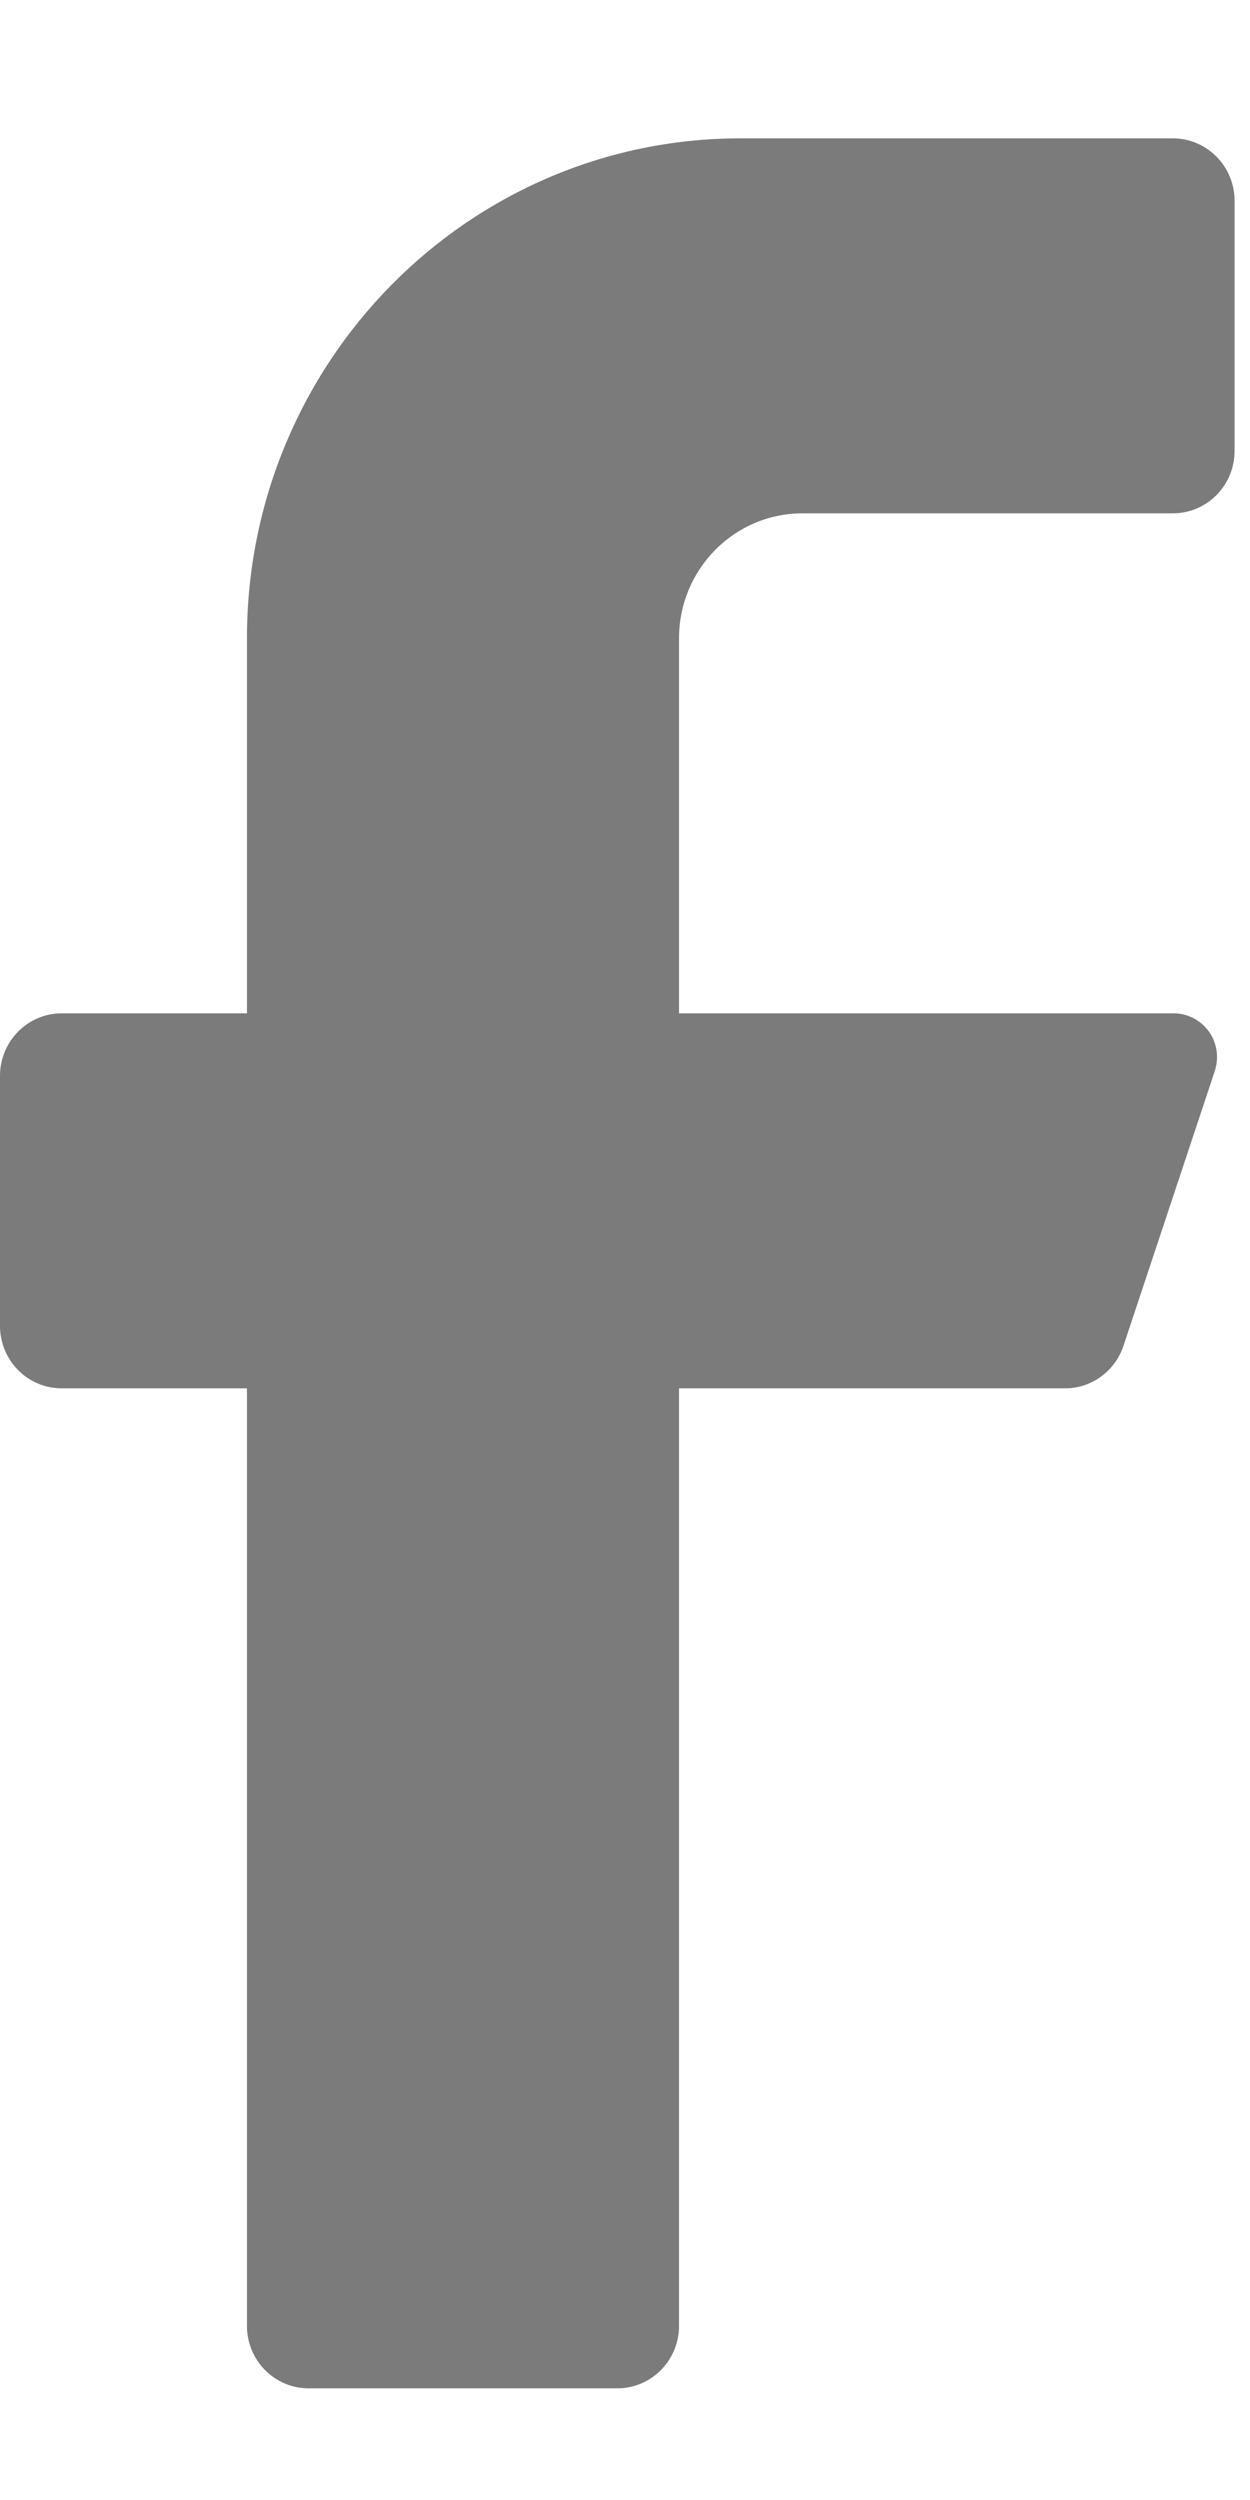 <svg width="9" height="18" viewBox="0 0 9 18" fill="none" xmlns="http://www.w3.org/2000/svg">
<path d="M8.444 3.696H5.778C5.287 3.696 4.889 4.099 4.889 4.596V7.296H8.444C8.546 7.294 8.641 7.342 8.702 7.424C8.762 7.506 8.778 7.613 8.747 7.71L8.089 9.69C8.028 9.872 7.861 9.995 7.671 9.996H4.889V16.746C4.889 16.995 4.69 17.196 4.444 17.196H2.222C1.977 17.196 1.778 16.995 1.778 16.746V9.996H0.444C0.199 9.996 0 9.795 0 9.546V7.746C0 7.498 0.199 7.296 0.444 7.296H1.778V4.596C1.778 2.608 3.37 0.996 5.333 0.996H8.444C8.69 0.996 8.889 1.198 8.889 1.446V3.246C8.889 3.495 8.69 3.696 8.444 3.696Z" fill="#7B7B7B"/>
</svg>
